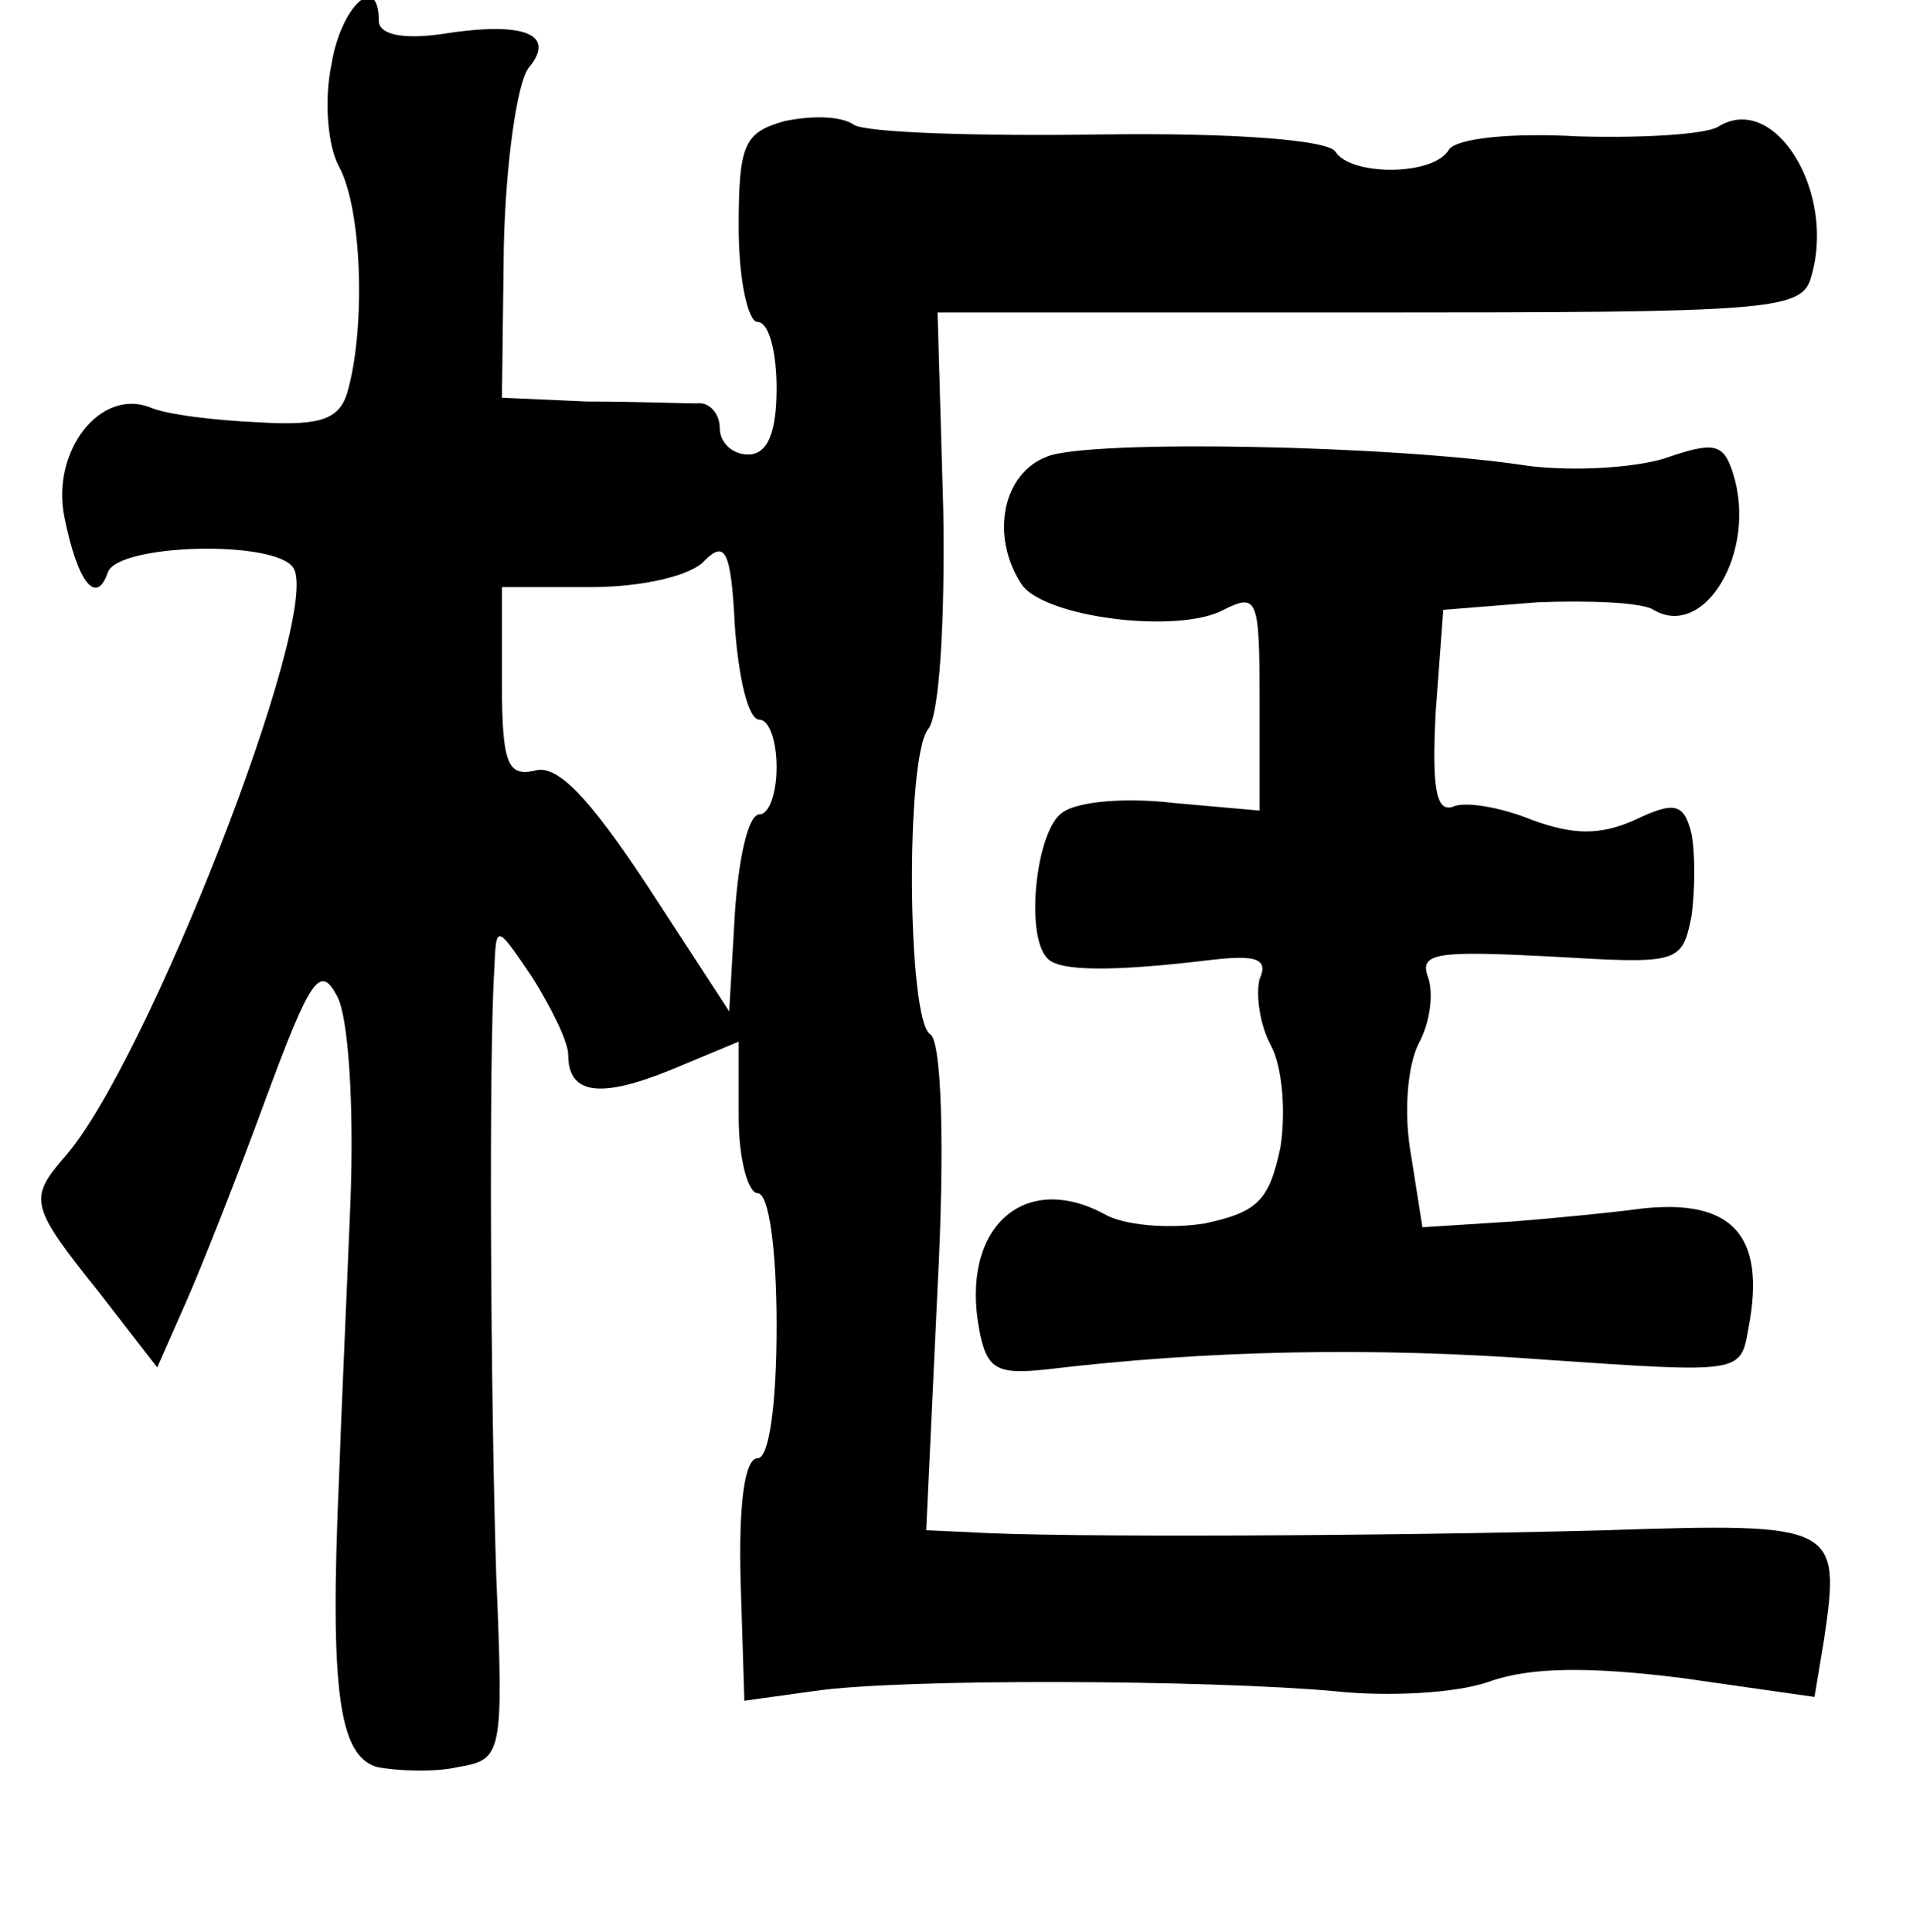 <?xml version="1.0" standalone="no"?>
<!DOCTYPE svg PUBLIC "-//W3C//DTD SVG 20010904//EN"
 "http://www.w3.org/TR/2001/REC-SVG-20010904/DTD/svg10.dtd">
<svg version="1.0" xmlns="http://www.w3.org/2000/svg"
 width="101pt" height="102pt" viewBox="0 0 101 102"
 preserveAspectRatio="xMidYMid meet">
<g transform="translate(0,102) scale(0.1,-0.1)"
fill="#000000" stroke="none">
<path d="M175 986 c-4 -19 -2 -43 4 -54 12 -22 14 -83 5 -117 -4 -16 -13 -20
-47 -18 -23 1 -49 4 -58 8 -26 10 -52 -23 -45 -58 7 -35 17 -47 23 -29 6 15
89 17 98 2 15 -25 -78 -263 -121 -311 -19 -22 -18 -26 18 -71 l31 -40 15 34
c8 18 27 66 42 107 24 65 29 72 38 55 6 -11 9 -58 7 -109 -2 -50 -5 -115 -6
-145 -5 -113 0 -147 20 -153 10 -2 30 -3 43 0 23 4 24 6 20 101 -3 95 -4 274
-1 321 1 23 1 23 20 -5 10 -16 19 -34 19 -41 0 -21 17 -23 54 -8 l36 15 0 -40
c0 -22 5 -40 10 -40 6 0 10 -30 10 -70 0 -42 -4 -70 -10 -70 -7 0 -10 -25 -9
-64 l2 -64 36 5 c46 7 211 6 276 0 28 -3 64 -1 81 5 22 8 54 8 102 2 l70 -10
5 30 c9 61 7 62 -116 58 -110 -3 -290 -4 -335 -1 l-23 1 6 128 c4 77 2 131 -4
134 -12 8 -13 146 -1 161 6 7 9 58 8 116 l-3 104 228 0 c209 0 228 1 233 18
14 45 -19 99 -49 80 -7 -4 -40 -6 -74 -5 -35 2 -64 -1 -68 -7 -8 -14 -52 -14
-60 -1 -4 6 -53 10 -124 9 -65 -1 -123 1 -130 5 -7 5 -23 5 -37 2 -21 -6 -24
-12 -24 -56 0 -28 5 -50 10 -50 6 0 10 -16 10 -35 0 -24 -5 -35 -15 -35 -8 0
-15 6 -15 14 0 8 -6 14 -12 13 -7 0 -33 1 -58 1 l-45 2 1 80 c1 44 7 86 13 94
15 18 -2 25 -46 18 -21 -3 -33 0 -33 7 0 26 -20 8 -25 -23z m226 -346 c5 0 9
-11 9 -25 0 -14 -4 -25 -9 -25 -6 0 -11 -23 -13 -52 l-3 -52 -43 66 c-31 47
-48 65 -60 61 -14 -3 -17 4 -17 47 l0 50 47 0 c27 0 53 6 60 14 11 11 14 5 16
-35 2 -27 7 -49 13 -49z"/>
<path d="M553 779 c-24 -9 -30 -42 -14 -67 11 -18 83 -27 107 -14 18 9 19 6
19 -48 l0 -58 -45 4 c-25 3 -51 1 -59 -5 -14 -9 -20 -65 -8 -77 6 -7 35 -7 85
-1 25 3 32 1 27 -10 -2 -8 0 -24 6 -35 6 -11 8 -35 5 -54 -6 -28 -12 -34 -40
-40 -19 -3 -43 -1 -53 5 -43 23 -76 -8 -66 -61 4 -21 9 -24 36 -21 84 10 171
12 264 5 102 -7 102 -7 106 16 10 51 -9 71 -63 63 -8 -1 -36 -4 -62 -6 l-47
-3 -6 38 c-4 22 -2 47 4 59 6 11 8 26 5 35 -5 13 5 14 64 11 68 -4 70 -4 75
21 2 14 2 34 0 44 -4 16 -9 17 -30 7 -18 -8 -32 -8 -54 0 -17 7 -36 10 -42 7
-9 -3 -11 11 -9 50 l4 54 50 4 c27 1 55 0 61 -4 27 -16 55 31 42 72 -5 16 -10
17 -36 8 -16 -5 -48 -7 -72 -4 -71 11 -231 14 -254 5z"/>
</g>
</svg>
